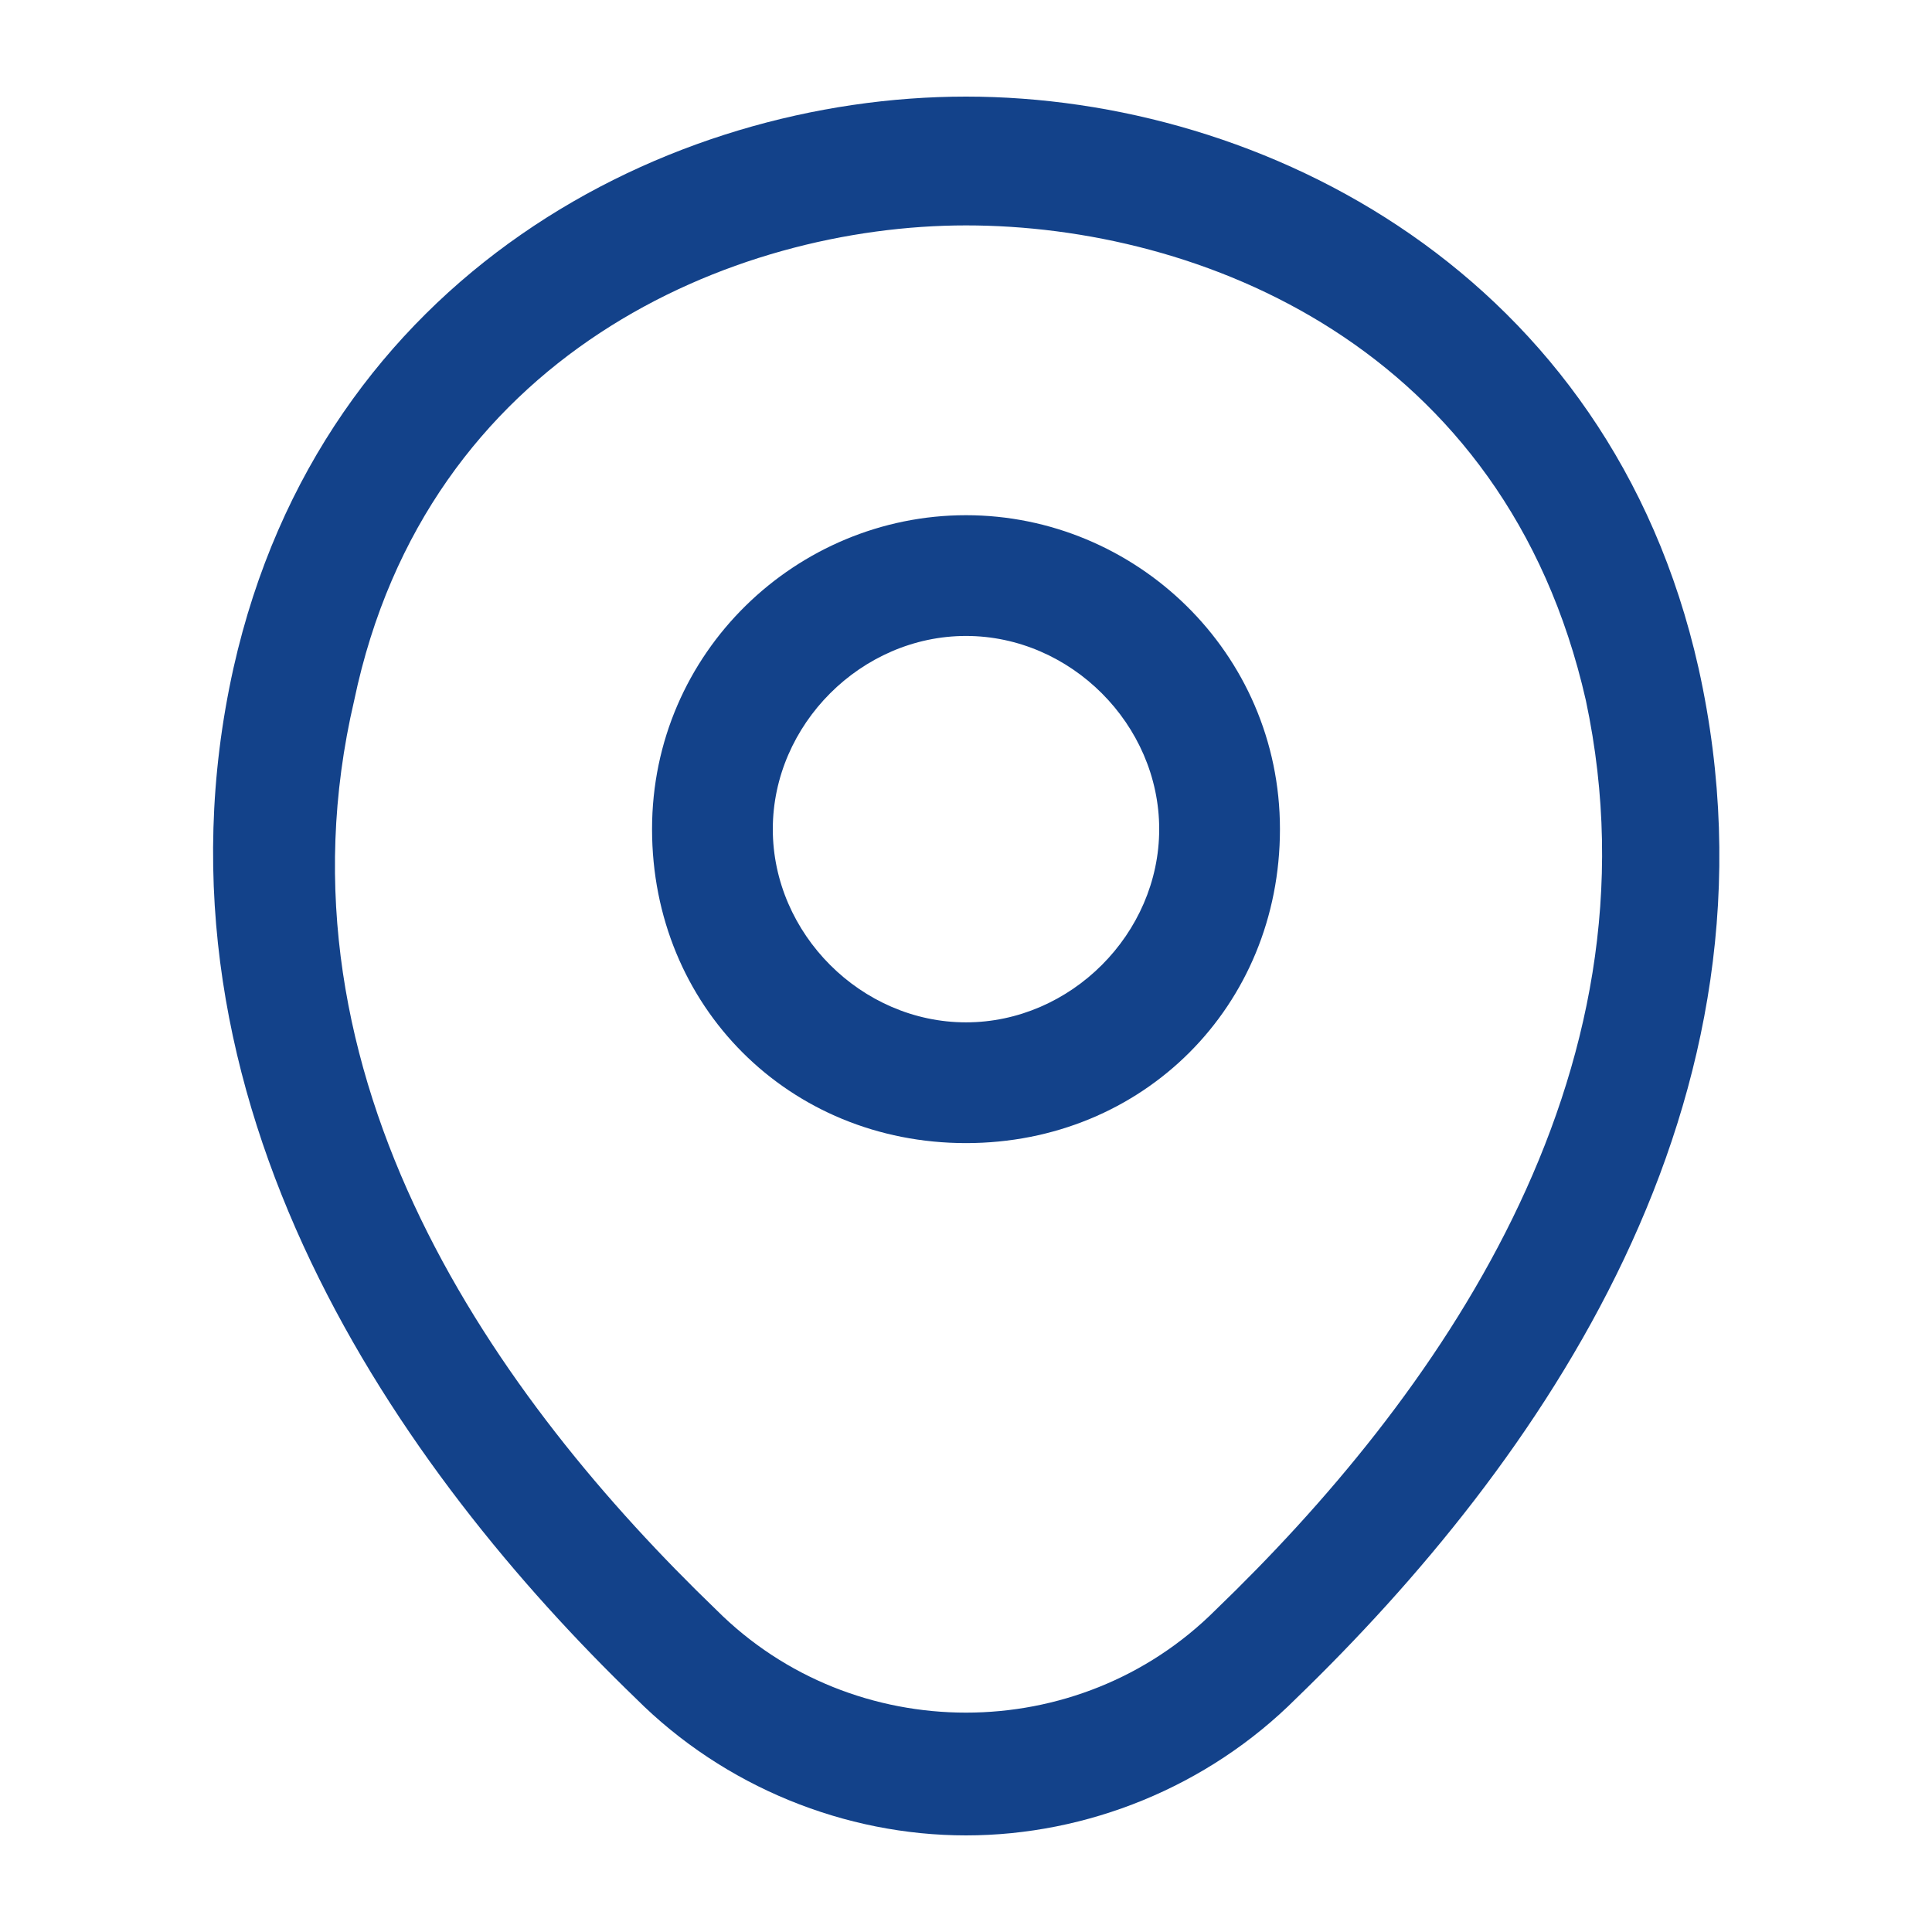 <?xml version="1.0" encoding="utf-8"?>
<!-- Generator: Adobe Illustrator 27.5.0, SVG Export Plug-In . SVG Version: 6.00 Build 0)  -->
<svg version="1.1" id="Layer_1" xmlns="http://www.w3.org/2000/svg" xmlns:xlink="http://www.w3.org/1999/xlink" x="0px" y="0px"
	 viewBox="0 0 24 24" style="enable-background:new 0 0 24 24;" xml:space="preserve">
<style type="text/css">
	.st0{fill-rule:evenodd;clip-rule:evenodd;fill:#13428A;}
</style>
<path class="st0" d="M12,1.2c3.7,0,8,2.2,9.1,7.1c1.2,5.4-2,9.9-5,12.8c-1.1,1.1-2.6,1.7-4.1,1.7c-1.5,0-3-0.6-4.1-1.7
	c-2.9-2.8-6.2-7.4-5-12.8C4,3.4,8.3,1.2,12,1.2L12,1.2z M12,2.8c-2.9,0-6.7,1.6-7.6,5.9C3.3,13.4,6.2,17.4,8.9,20
	c1.7,1.7,4.5,1.7,6.2,0c2.7-2.6,5.6-6.6,4.6-11.3C18.7,4.3,14.9,2.8,12,2.8z M12,6.4c2.1,0,3.9,1.7,3.9,3.9s-1.7,3.9-3.9,3.9
	s-3.9-1.7-3.9-3.9S9.9,6.4,12,6.4z M12,7.9c-1.3,0-2.4,1.1-2.4,2.4s1.1,2.4,2.4,2.4s2.4-1.1,2.4-2.4S13.3,7.9,12,7.9z"/>
</svg>
